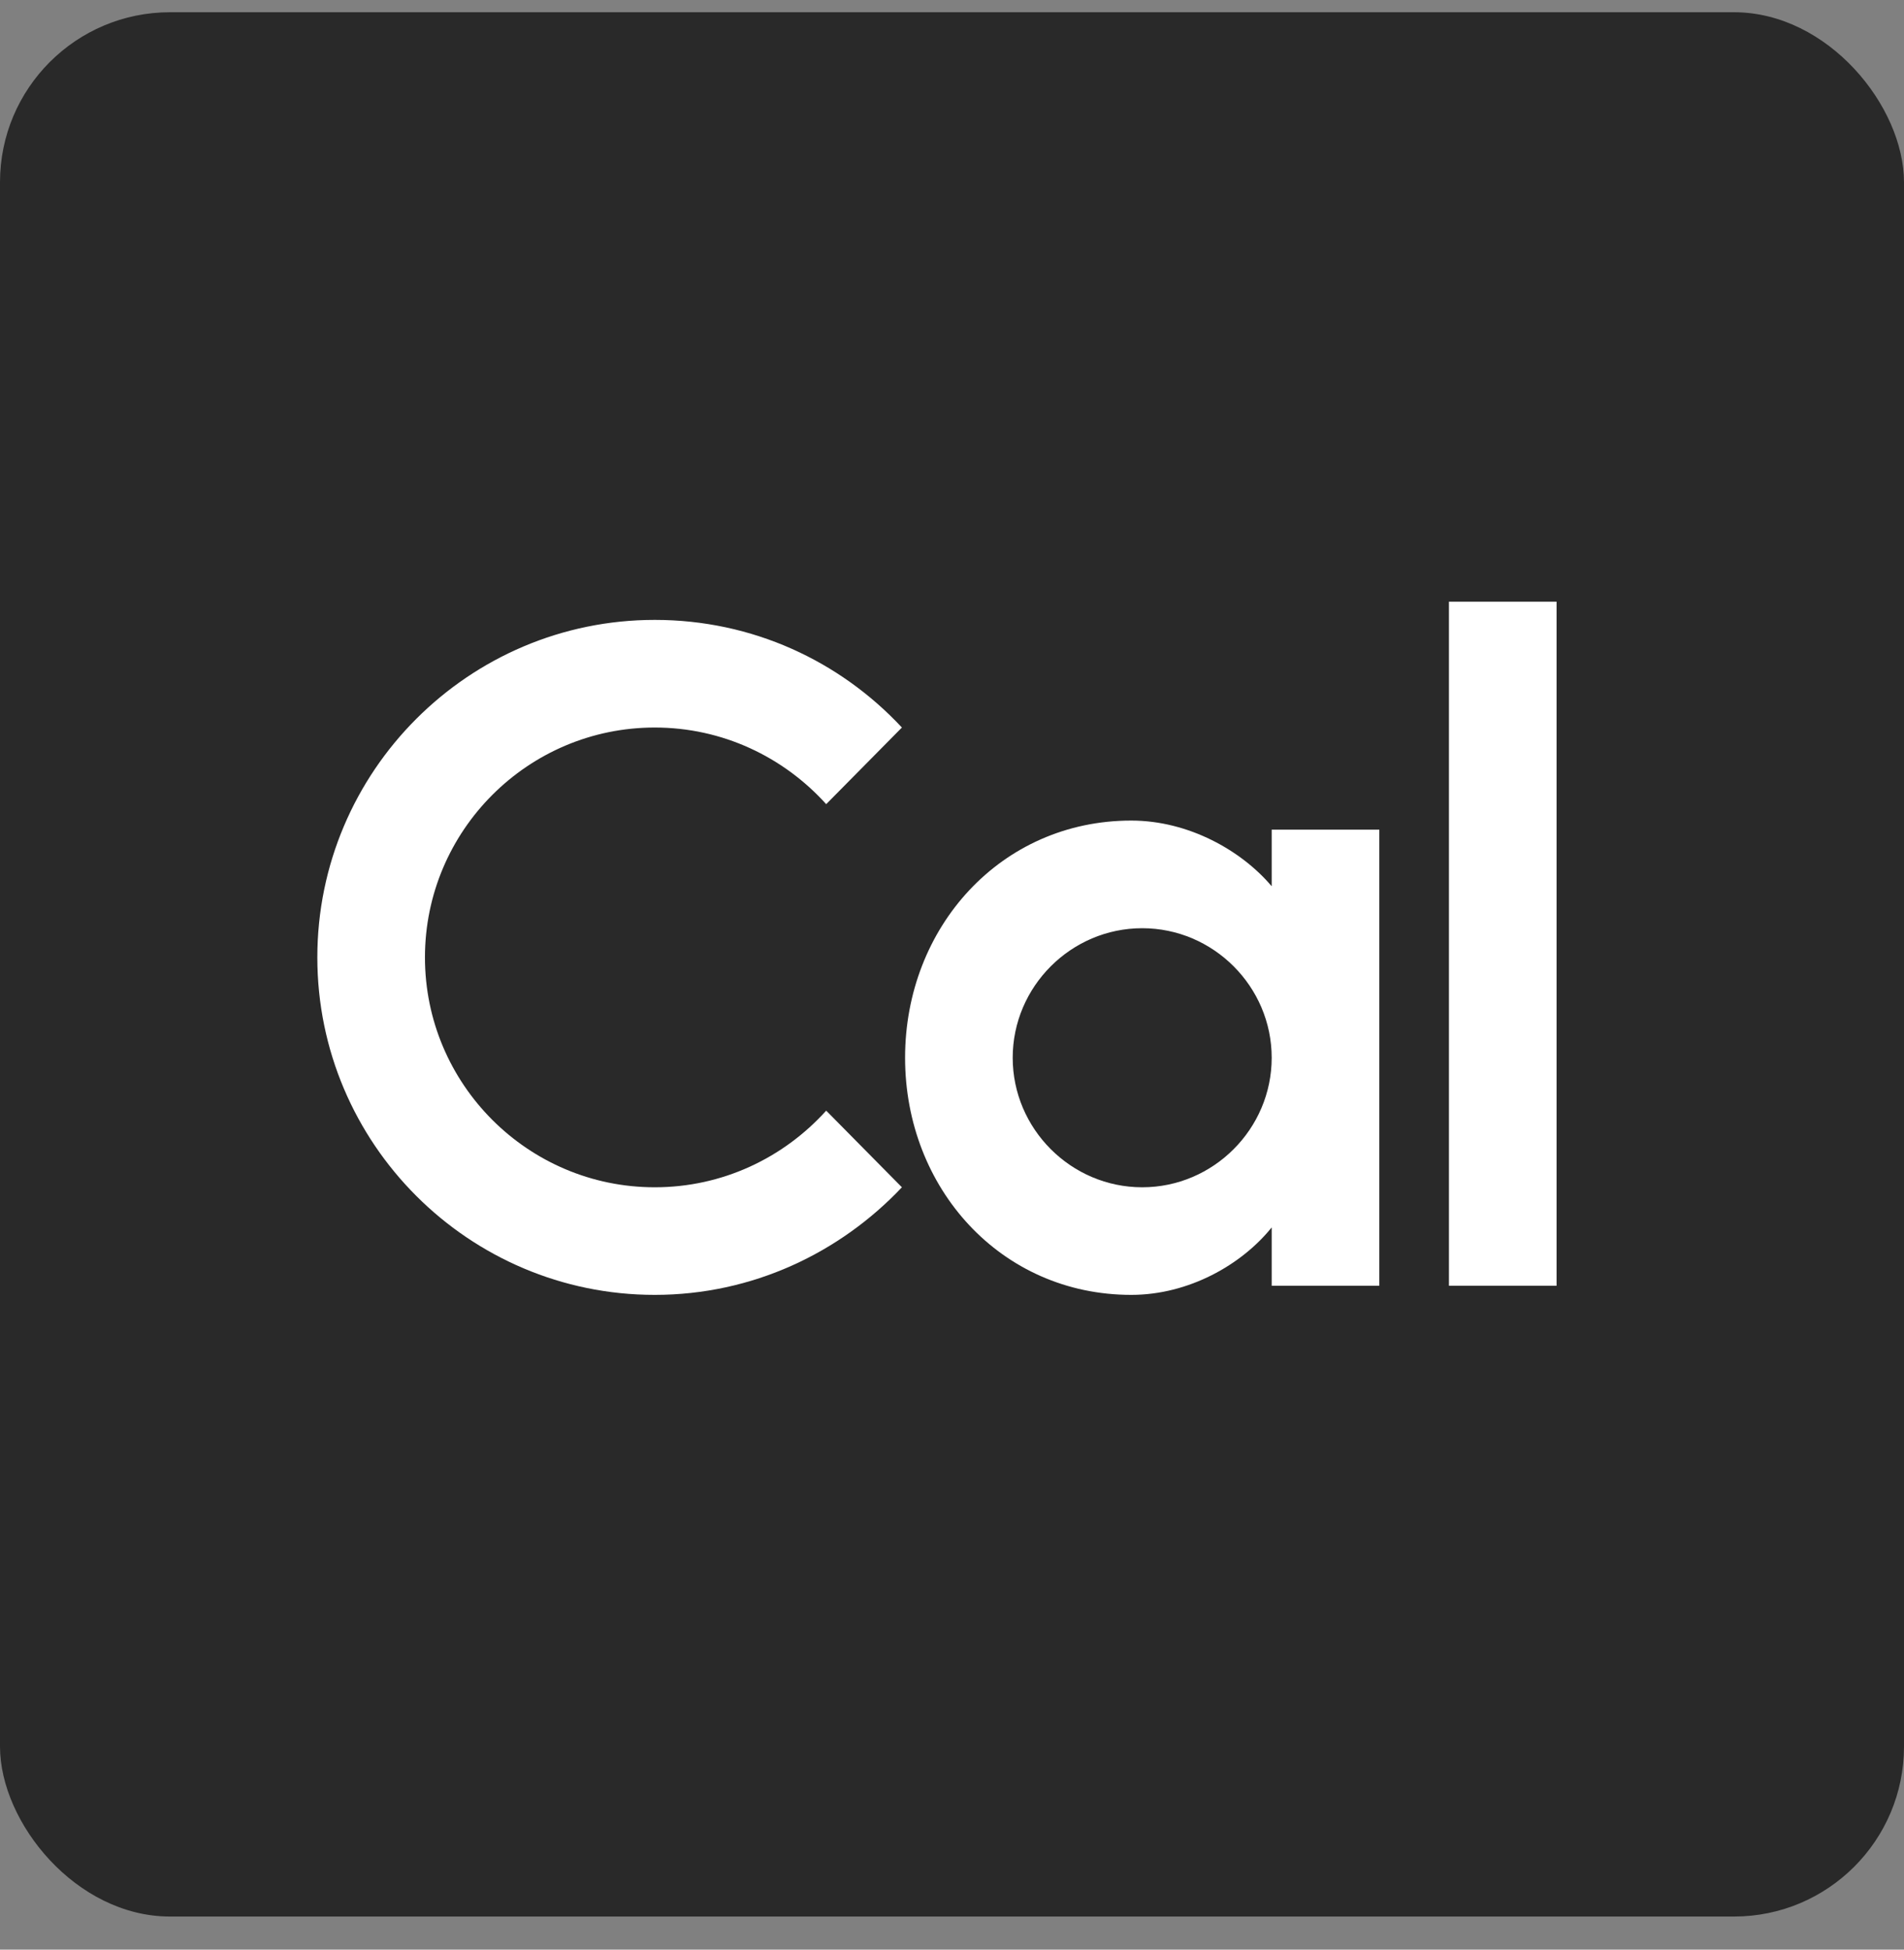 <svg width="42" height="43" viewBox="0 0 42 43" fill="none" xmlns="http://www.w3.org/2000/svg">
<rect x="0" y="0" width="42" height="43" fill="#808080" stroke="none"/>
<g clip-path="url(#clip0_1876_655)">
<rect y="0.27" width="42" height="42" rx="3.75" fill="#292929"/>
<path d="M7 21.116C7 17.012 10.339 13.672 14.443 13.672C16.596 13.672 18.527 14.578 19.895 16.046L18.225 17.736C17.28 16.69 15.932 16.046 14.443 16.046C11.647 16.046 9.374 18.32 9.374 21.116C9.374 23.912 11.647 26.186 14.443 26.186C15.932 26.186 17.28 25.542 18.225 24.496L19.895 26.186C18.527 27.634 16.596 28.559 14.443 28.559C10.339 28.559 7 25.22 7 21.116Z" fill="white"/>
<path d="M19.965 23.329C19.965 20.452 22.078 18.098 24.954 18.098C26.222 18.098 27.389 18.762 28.052 19.547V18.299H30.426V28.358H28.052V27.071C27.389 27.895 26.222 28.559 24.954 28.559C22.078 28.559 19.965 26.206 19.965 23.329ZM25.196 20.472C23.627 20.472 22.339 21.76 22.339 23.329C22.339 24.898 23.627 26.186 25.196 26.186C26.765 26.186 28.052 24.898 28.052 23.329C28.052 21.76 26.765 20.472 25.196 20.472Z" fill="white"/>
<path d="M34.336 13.27V28.358H31.962V13.27H34.336Z" fill="white"/>
</g>
<defs>
<clipPath id="clip0_1876_655">
<rect width="42" height="42" fill="white" transform="translate(0 0.27)"/>
</clipPath>
</defs>
</svg>

